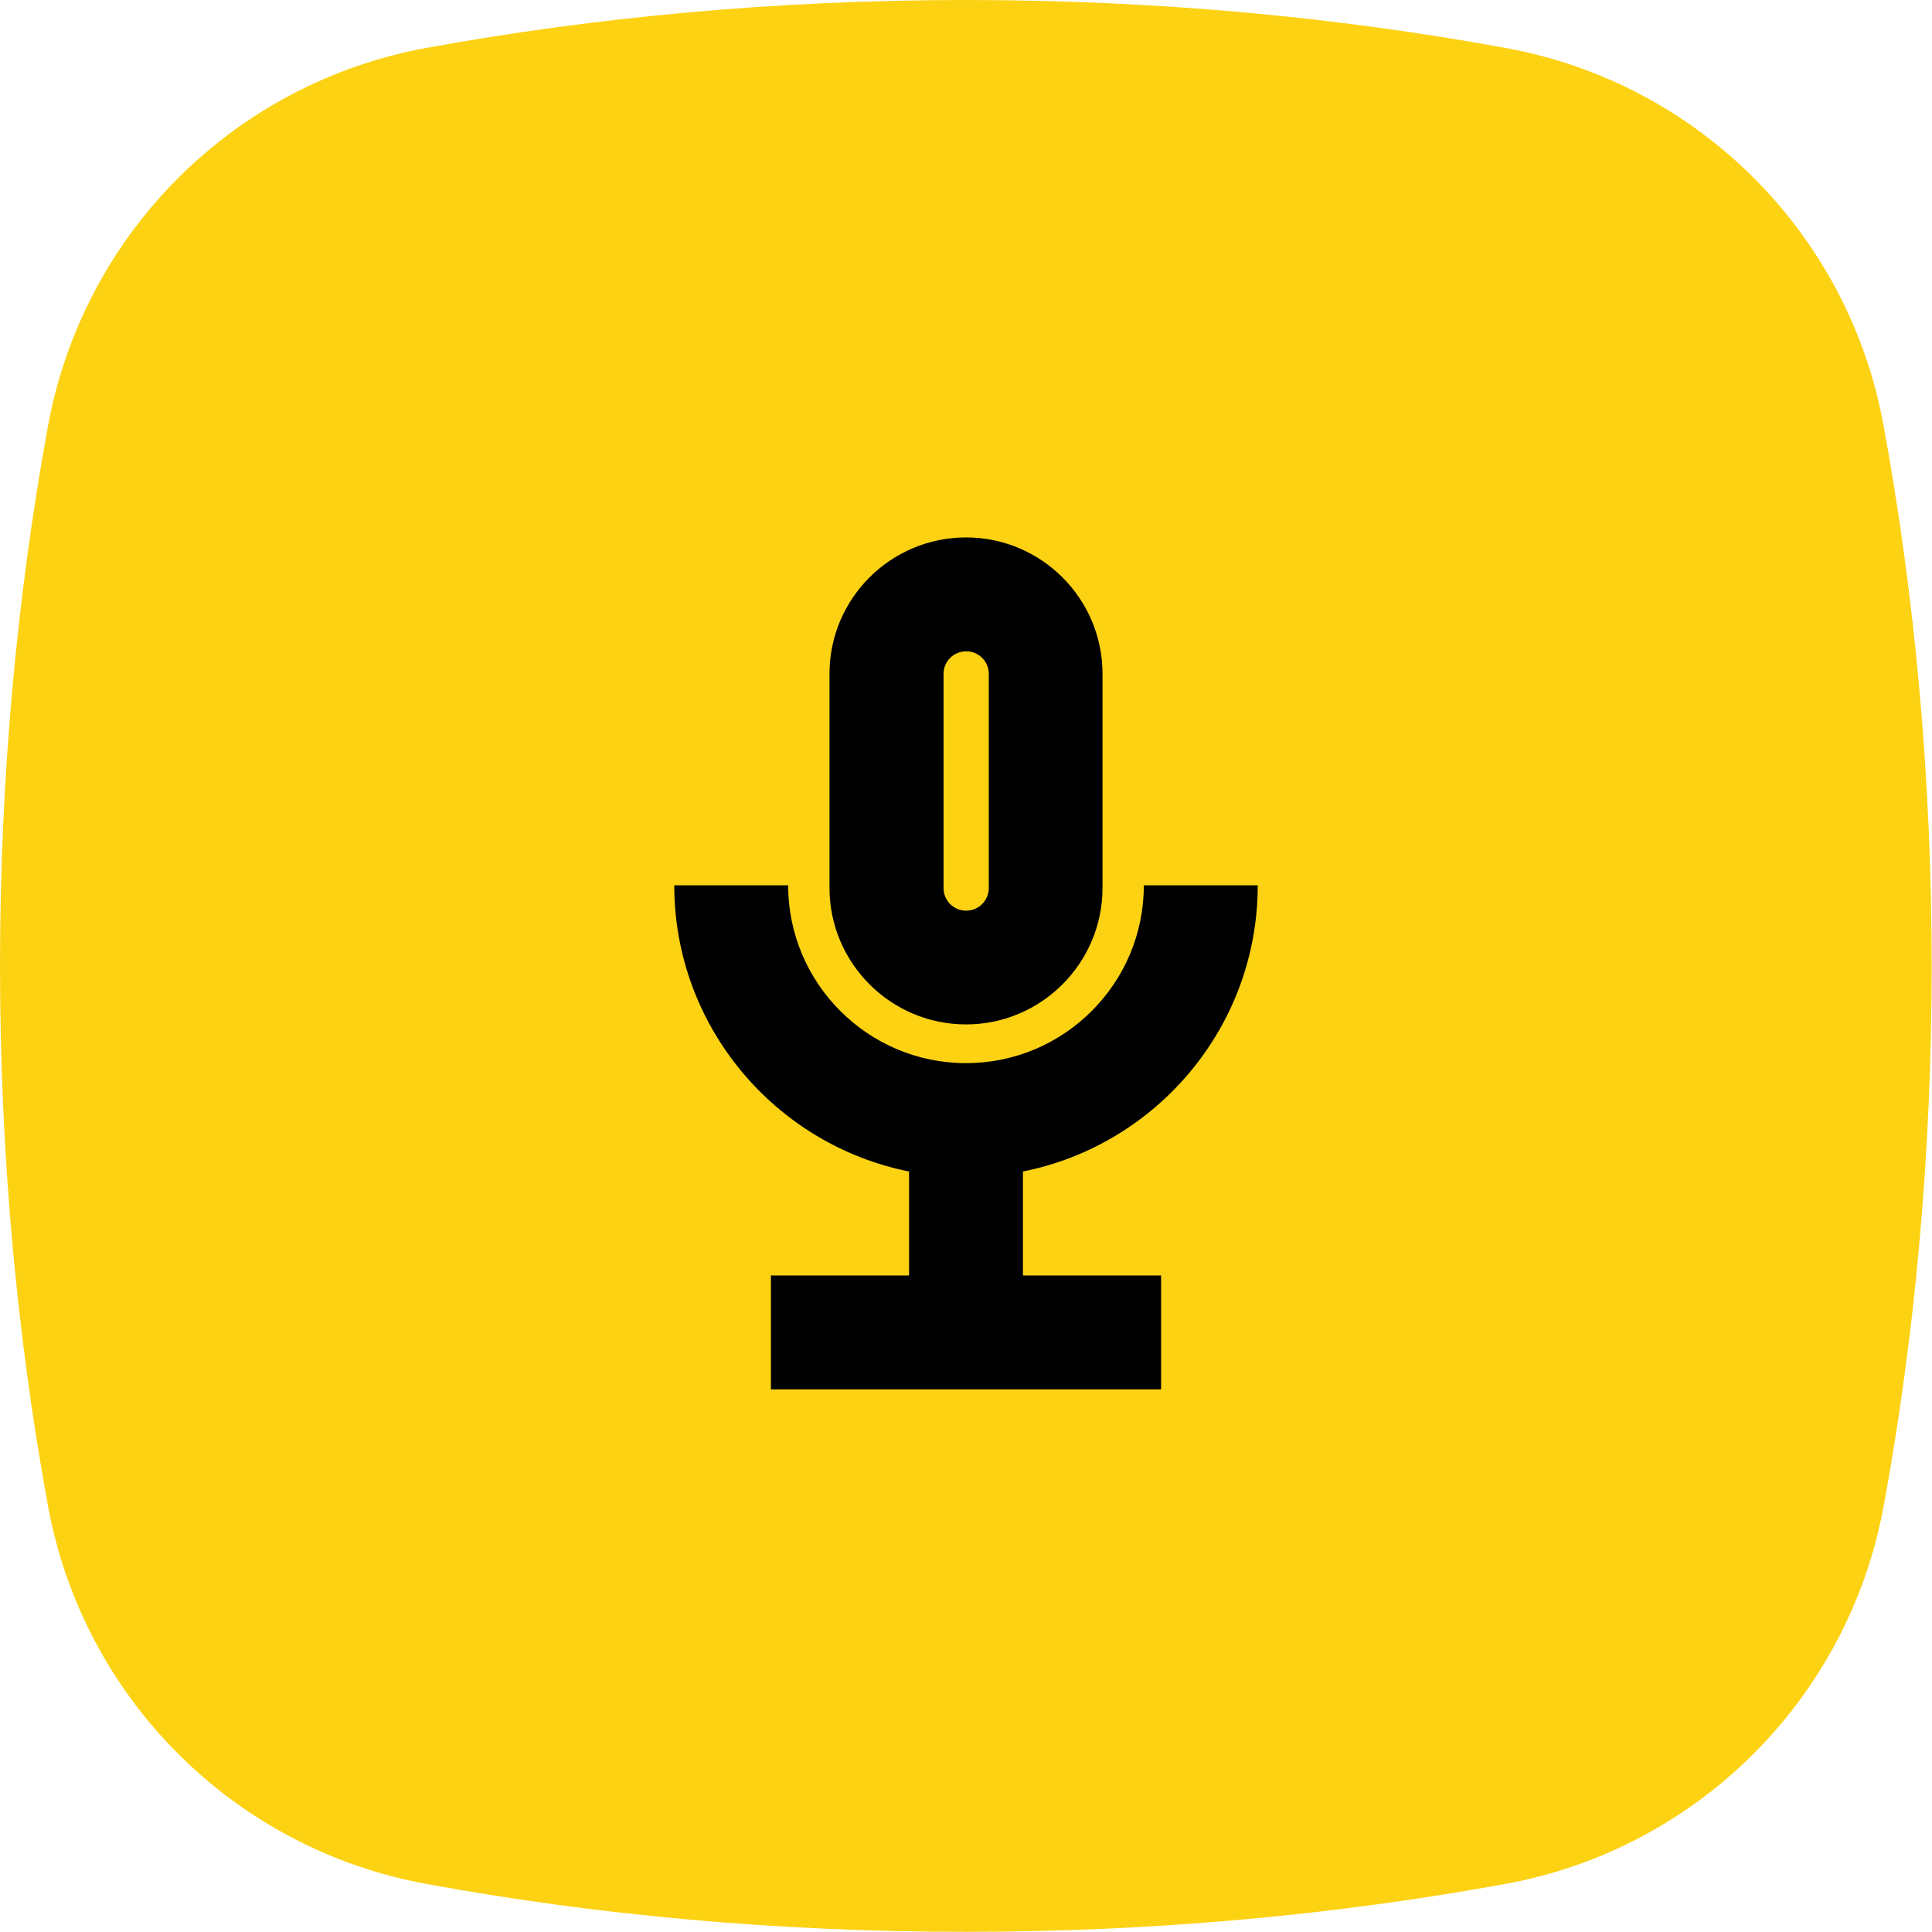 <?xml version="1.0" encoding="utf-8"?>
<!-- Generator: Adobe Illustrator 27.9.0, SVG Export Plug-In . SVG Version: 6.00 Build 0)  -->
<svg version="1.1" id="Vrstva_1" xmlns="http://www.w3.org/2000/svg" xmlns:xlink="http://www.w3.org/1999/xlink" x="0px" y="0px"
	 viewBox="0 0 118.74 118.74" style="enable-background:new 0 0 118.74 118.74;" xml:space="preserve">
<style type="text/css">
	.st0{fill:url(#SVGID_1_);}
	.st1{fill:#0E101F;}
	.st2{fill:#FCD213;}
	.st3{fill:#010202;}
	.st4{fill:none;stroke:#000000;stroke-width:7;stroke-miterlimit:10;}
	.st5{fill:#FDD213;}
	.st6{fill:#6BB42D;}
	.st7{fill:#E83C3D;}
</style>
<path class="st2" d="M26.18,2.95C14.36,5.12,5.12,14.36,2.95,26.18C1.04,36.62,0,47.78,0,59.37s1.04,22.75,2.95,33.19
	c2.17,11.81,11.41,21.05,23.22,23.22c10.44,1.92,21.6,2.95,33.19,2.95s22.75-1.04,33.19-2.95c11.81-2.17,21.05-11.41,23.22-23.22
	c1.92-10.44,2.95-21.6,2.95-33.19c0-11.61-1.04-22.78-2.96-33.23C113.61,14.35,104.39,5.13,92.6,2.96C82.15,1.04,70.98,0,59.37,0
	C47.78,0,36.62,1.04,26.18,2.95z"/>
<g>
	<path d="M77.3,54.41h-7c0,6.03-4.9,10.93-10.93,10.93s-10.93-4.91-10.93-10.93h-7c0,8.69,6.22,15.95,14.43,17.59v6.39h-8.49v7
		h23.98v-7h-8.49V72C71.09,70.36,77.3,63.1,77.3,54.41z"/>
	<path d="M59.37,62.96c4.62,0,8.39-3.76,8.39-8.39V41.41c0-4.62-3.76-8.38-8.39-8.38s-8.39,3.76-8.39,8.38v13.17
		C50.99,59.2,54.75,62.96,59.37,62.96z M57.99,41.41c0-0.76,0.62-1.38,1.39-1.38s1.39,0.62,1.39,1.38v13.17
		c0,0.76-0.62,1.39-1.39,1.39s-1.39-0.62-1.39-1.39V41.41z"/>
</g>
</svg>
